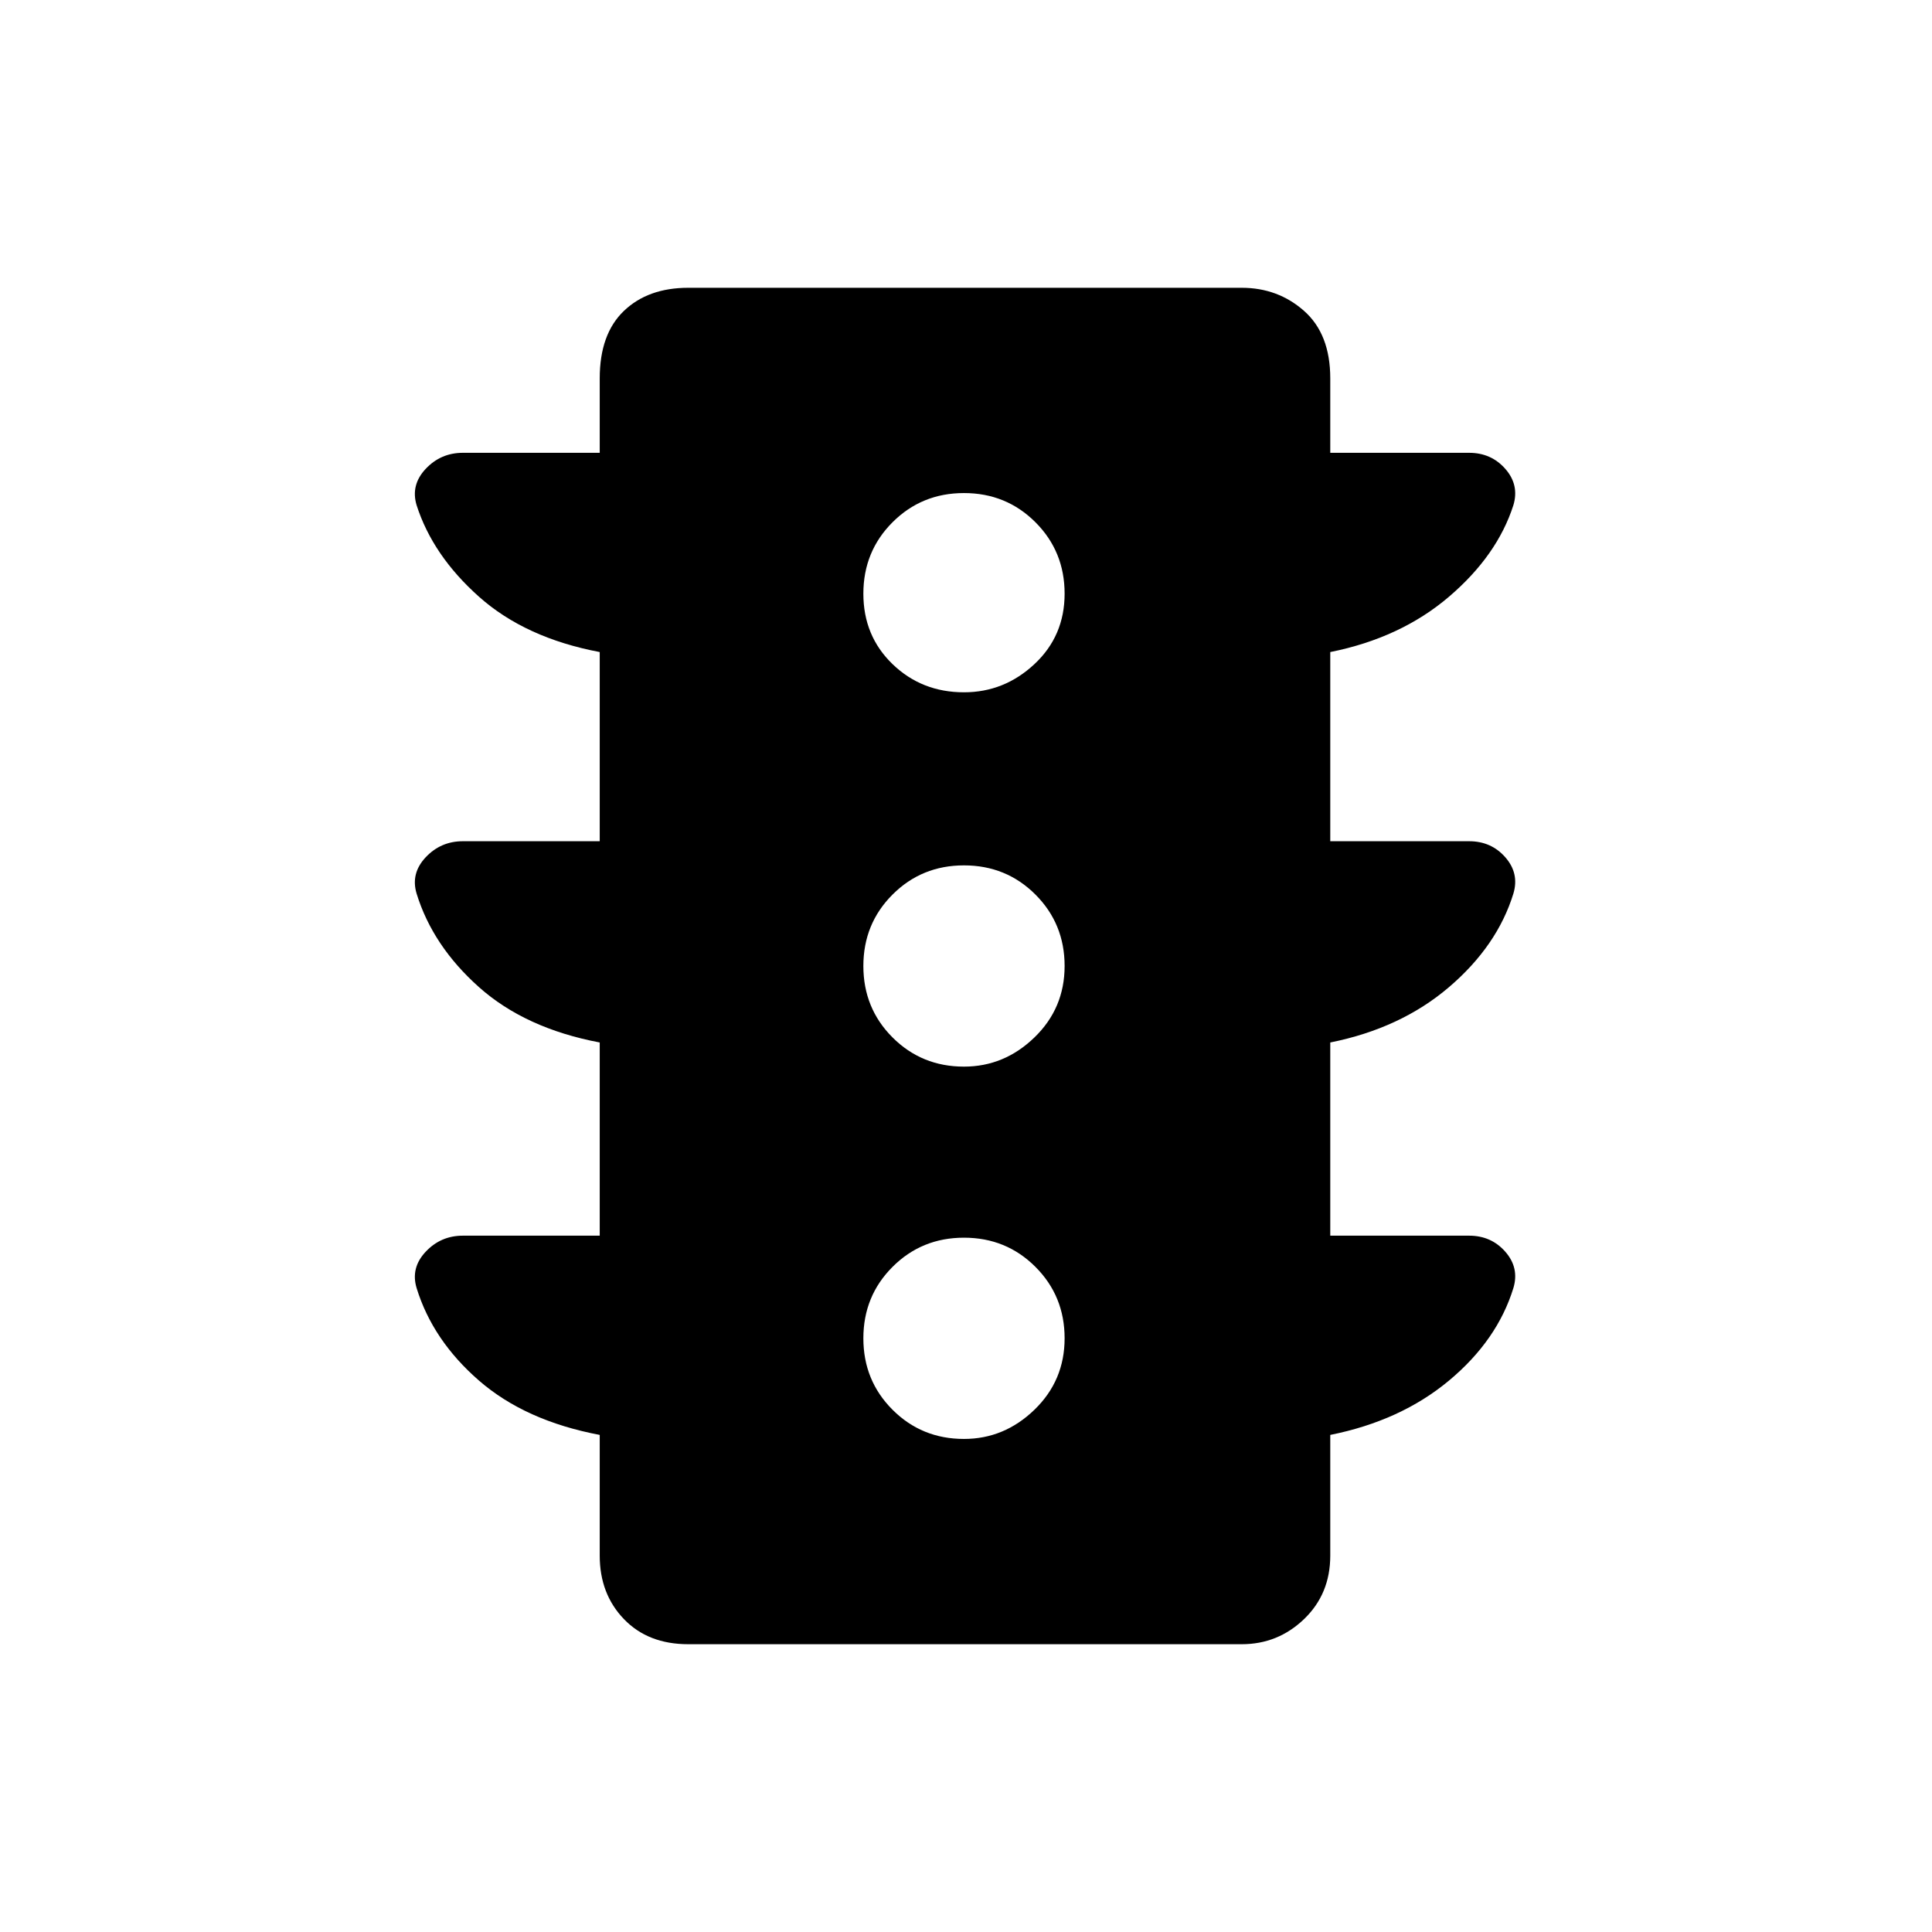 <svg xmlns="http://www.w3.org/2000/svg" height="48" width="48"><path d="M23.95 35.75Q24.95 35.75 25.7 35.025Q26.45 34.3 26.45 33.25Q26.45 32.2 25.725 31.475Q25 30.75 23.95 30.75Q22.9 30.75 22.175 31.475Q21.45 32.2 21.45 33.25Q21.45 34.3 22.175 35.025Q22.9 35.75 23.95 35.75ZM23.95 26.5Q24.95 26.5 25.7 25.775Q26.45 25.05 26.45 24Q26.45 22.95 25.725 22.225Q25 21.5 23.95 21.5Q22.9 21.5 22.175 22.225Q21.45 22.95 21.45 24Q21.45 25.05 22.175 25.775Q22.9 26.5 23.95 26.5ZM23.95 17.2Q24.95 17.2 25.7 16.5Q26.45 15.8 26.45 14.75Q26.45 13.7 25.725 12.975Q25 12.25 23.95 12.25Q22.9 12.25 22.175 12.975Q21.45 13.7 21.45 14.75Q21.45 15.8 22.175 16.5Q22.9 17.2 23.95 17.2ZM17.1 40.85Q16.1 40.85 15.5 40.225Q14.9 39.6 14.9 38.65V35.65Q13.05 35.3 11.9 34.3Q10.75 33.3 10.35 32Q10.2 31.5 10.575 31.1Q10.95 30.7 11.5 30.7H14.9V25.9Q13.05 25.55 11.9 24.525Q10.75 23.5 10.35 22.2Q10.2 21.7 10.575 21.3Q10.95 20.9 11.5 20.9H14.9V16.2Q13.05 15.85 11.9 14.825Q10.75 13.8 10.35 12.55Q10.2 12.05 10.575 11.65Q10.95 11.25 11.5 11.25H14.9V9.4Q14.9 8.3 15.5 7.725Q16.1 7.15 17.1 7.15H30.85Q31.75 7.15 32.4 7.725Q33.05 8.3 33.05 9.4V11.25H36.5Q37.05 11.25 37.4 11.65Q37.75 12.05 37.6 12.55Q37.2 13.8 36 14.825Q34.8 15.85 33.05 16.2V20.9H36.5Q37.05 20.9 37.4 21.3Q37.75 21.7 37.6 22.2Q37.2 23.5 36 24.525Q34.8 25.55 33.05 25.9V30.7H36.5Q37.05 30.7 37.4 31.1Q37.75 31.5 37.6 32Q37.2 33.3 36 34.3Q34.8 35.3 33.05 35.65V38.65Q33.05 39.6 32.4 40.225Q31.75 40.85 30.85 40.85Z"/></svg>